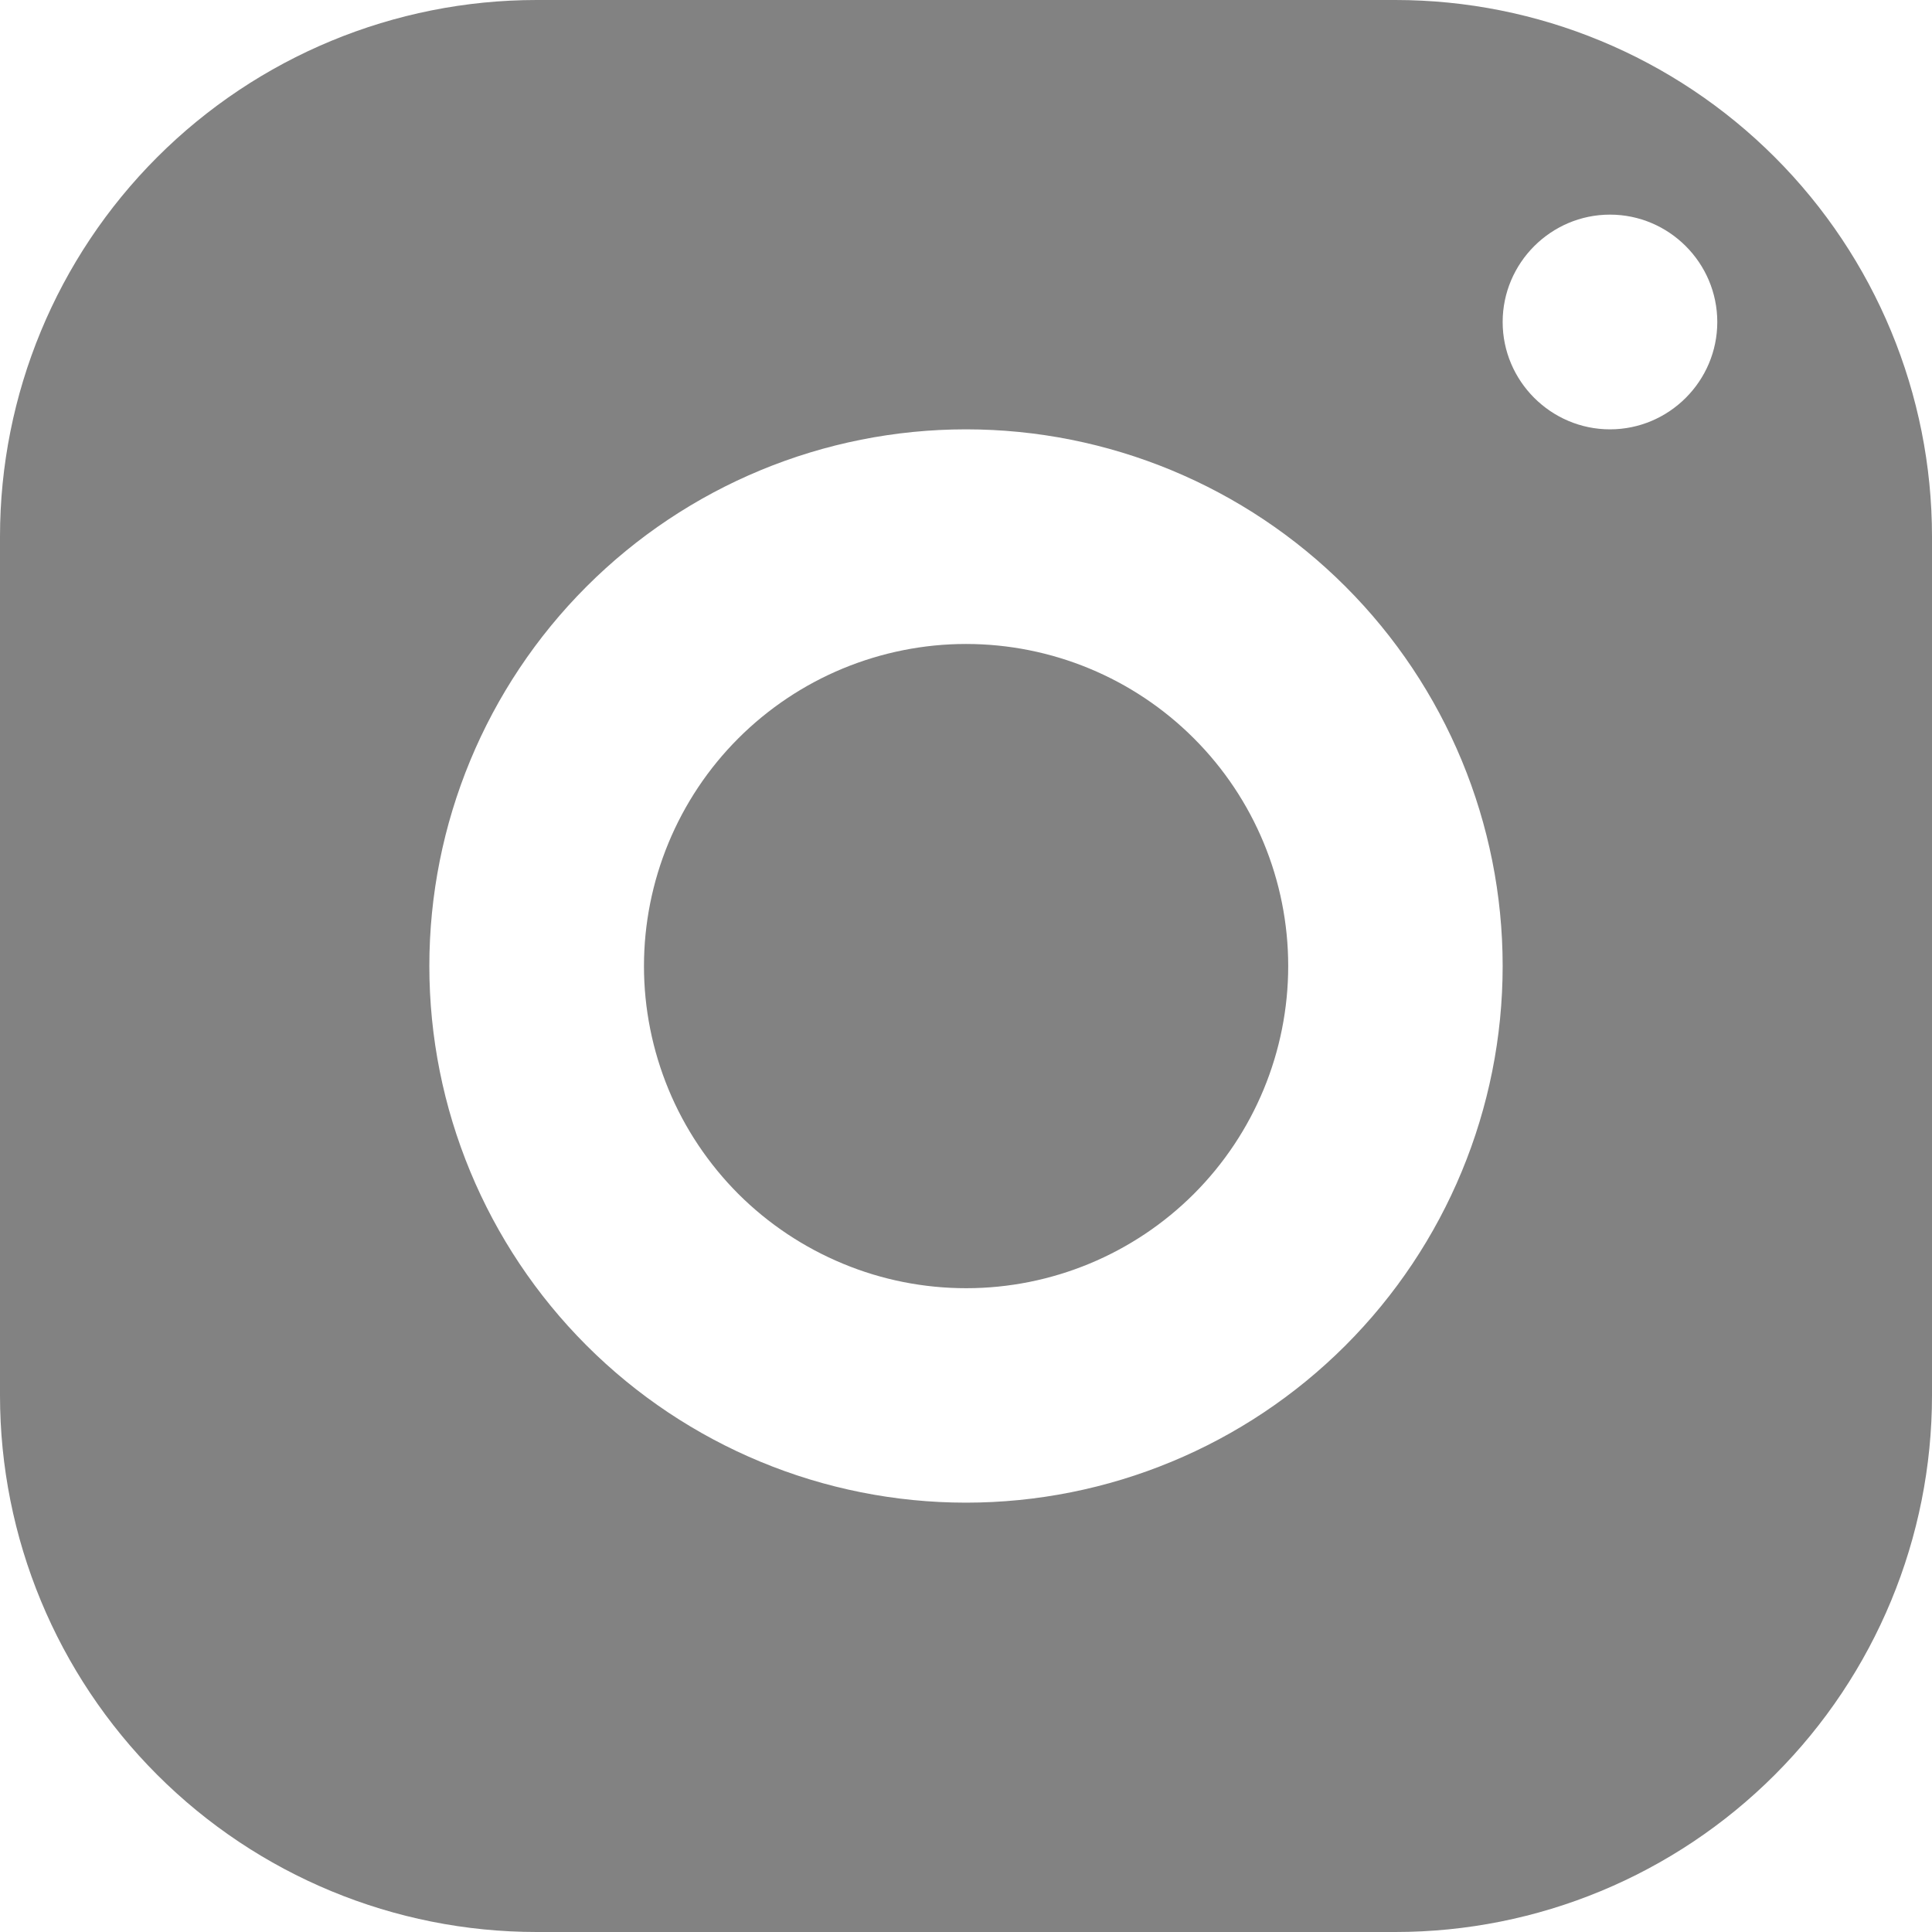 <svg width="22" height="22" viewBox="0 0 22 22" fill="none" xmlns="http://www.w3.org/2000/svg">
<path d="M6.111 0C4.49 0 2.936 0.644 1.79 1.79C0.644 2.936 0 4.49 0 6.111V15.889C0 17.51 0.644 19.064 1.79 20.21C2.936 21.356 4.49 22 6.111 22H15.889C17.51 22 19.064 21.356 20.21 20.21C21.356 19.064 22 17.51 22 15.889V6.111C22 4.49 21.356 2.936 20.21 1.79C19.064 0.644 17.51 0 15.889 0H6.111ZM18.333 2.444C19.006 2.444 19.555 2.994 19.555 3.667C19.555 4.339 19.006 4.889 18.333 4.889C17.661 4.889 17.111 4.339 17.111 3.667C17.111 2.994 17.661 2.444 18.333 2.444ZM11 4.889C12.621 4.889 14.175 5.533 15.321 6.679C16.467 7.825 17.111 9.379 17.111 11C17.111 12.621 16.467 14.175 15.321 15.321C14.175 16.467 12.621 17.111 11 17.111C9.379 17.111 7.825 16.467 6.679 15.321C5.533 14.175 4.889 12.621 4.889 11C4.889 9.379 5.533 7.825 6.679 6.679C7.825 5.533 9.379 4.889 11 4.889ZM11 7.333C10.518 7.333 10.041 7.429 9.596 7.613C9.152 7.797 8.747 8.068 8.407 8.408C8.066 8.749 7.796 9.154 7.612 9.599C7.428 10.044 7.333 10.521 7.333 11.002C7.333 11.484 7.429 11.961 7.613 12.406C7.797 12.851 8.068 13.255 8.408 13.596C8.749 13.936 9.154 14.206 9.599 14.39C10.044 14.575 10.521 14.669 11.002 14.669C11.975 14.669 12.908 14.282 13.596 13.594C14.283 12.906 14.669 11.973 14.669 11C14.669 10.027 14.282 9.094 13.594 8.407C12.906 7.719 11.973 7.333 11 7.333Z" fill="#828282"/>
</svg>
